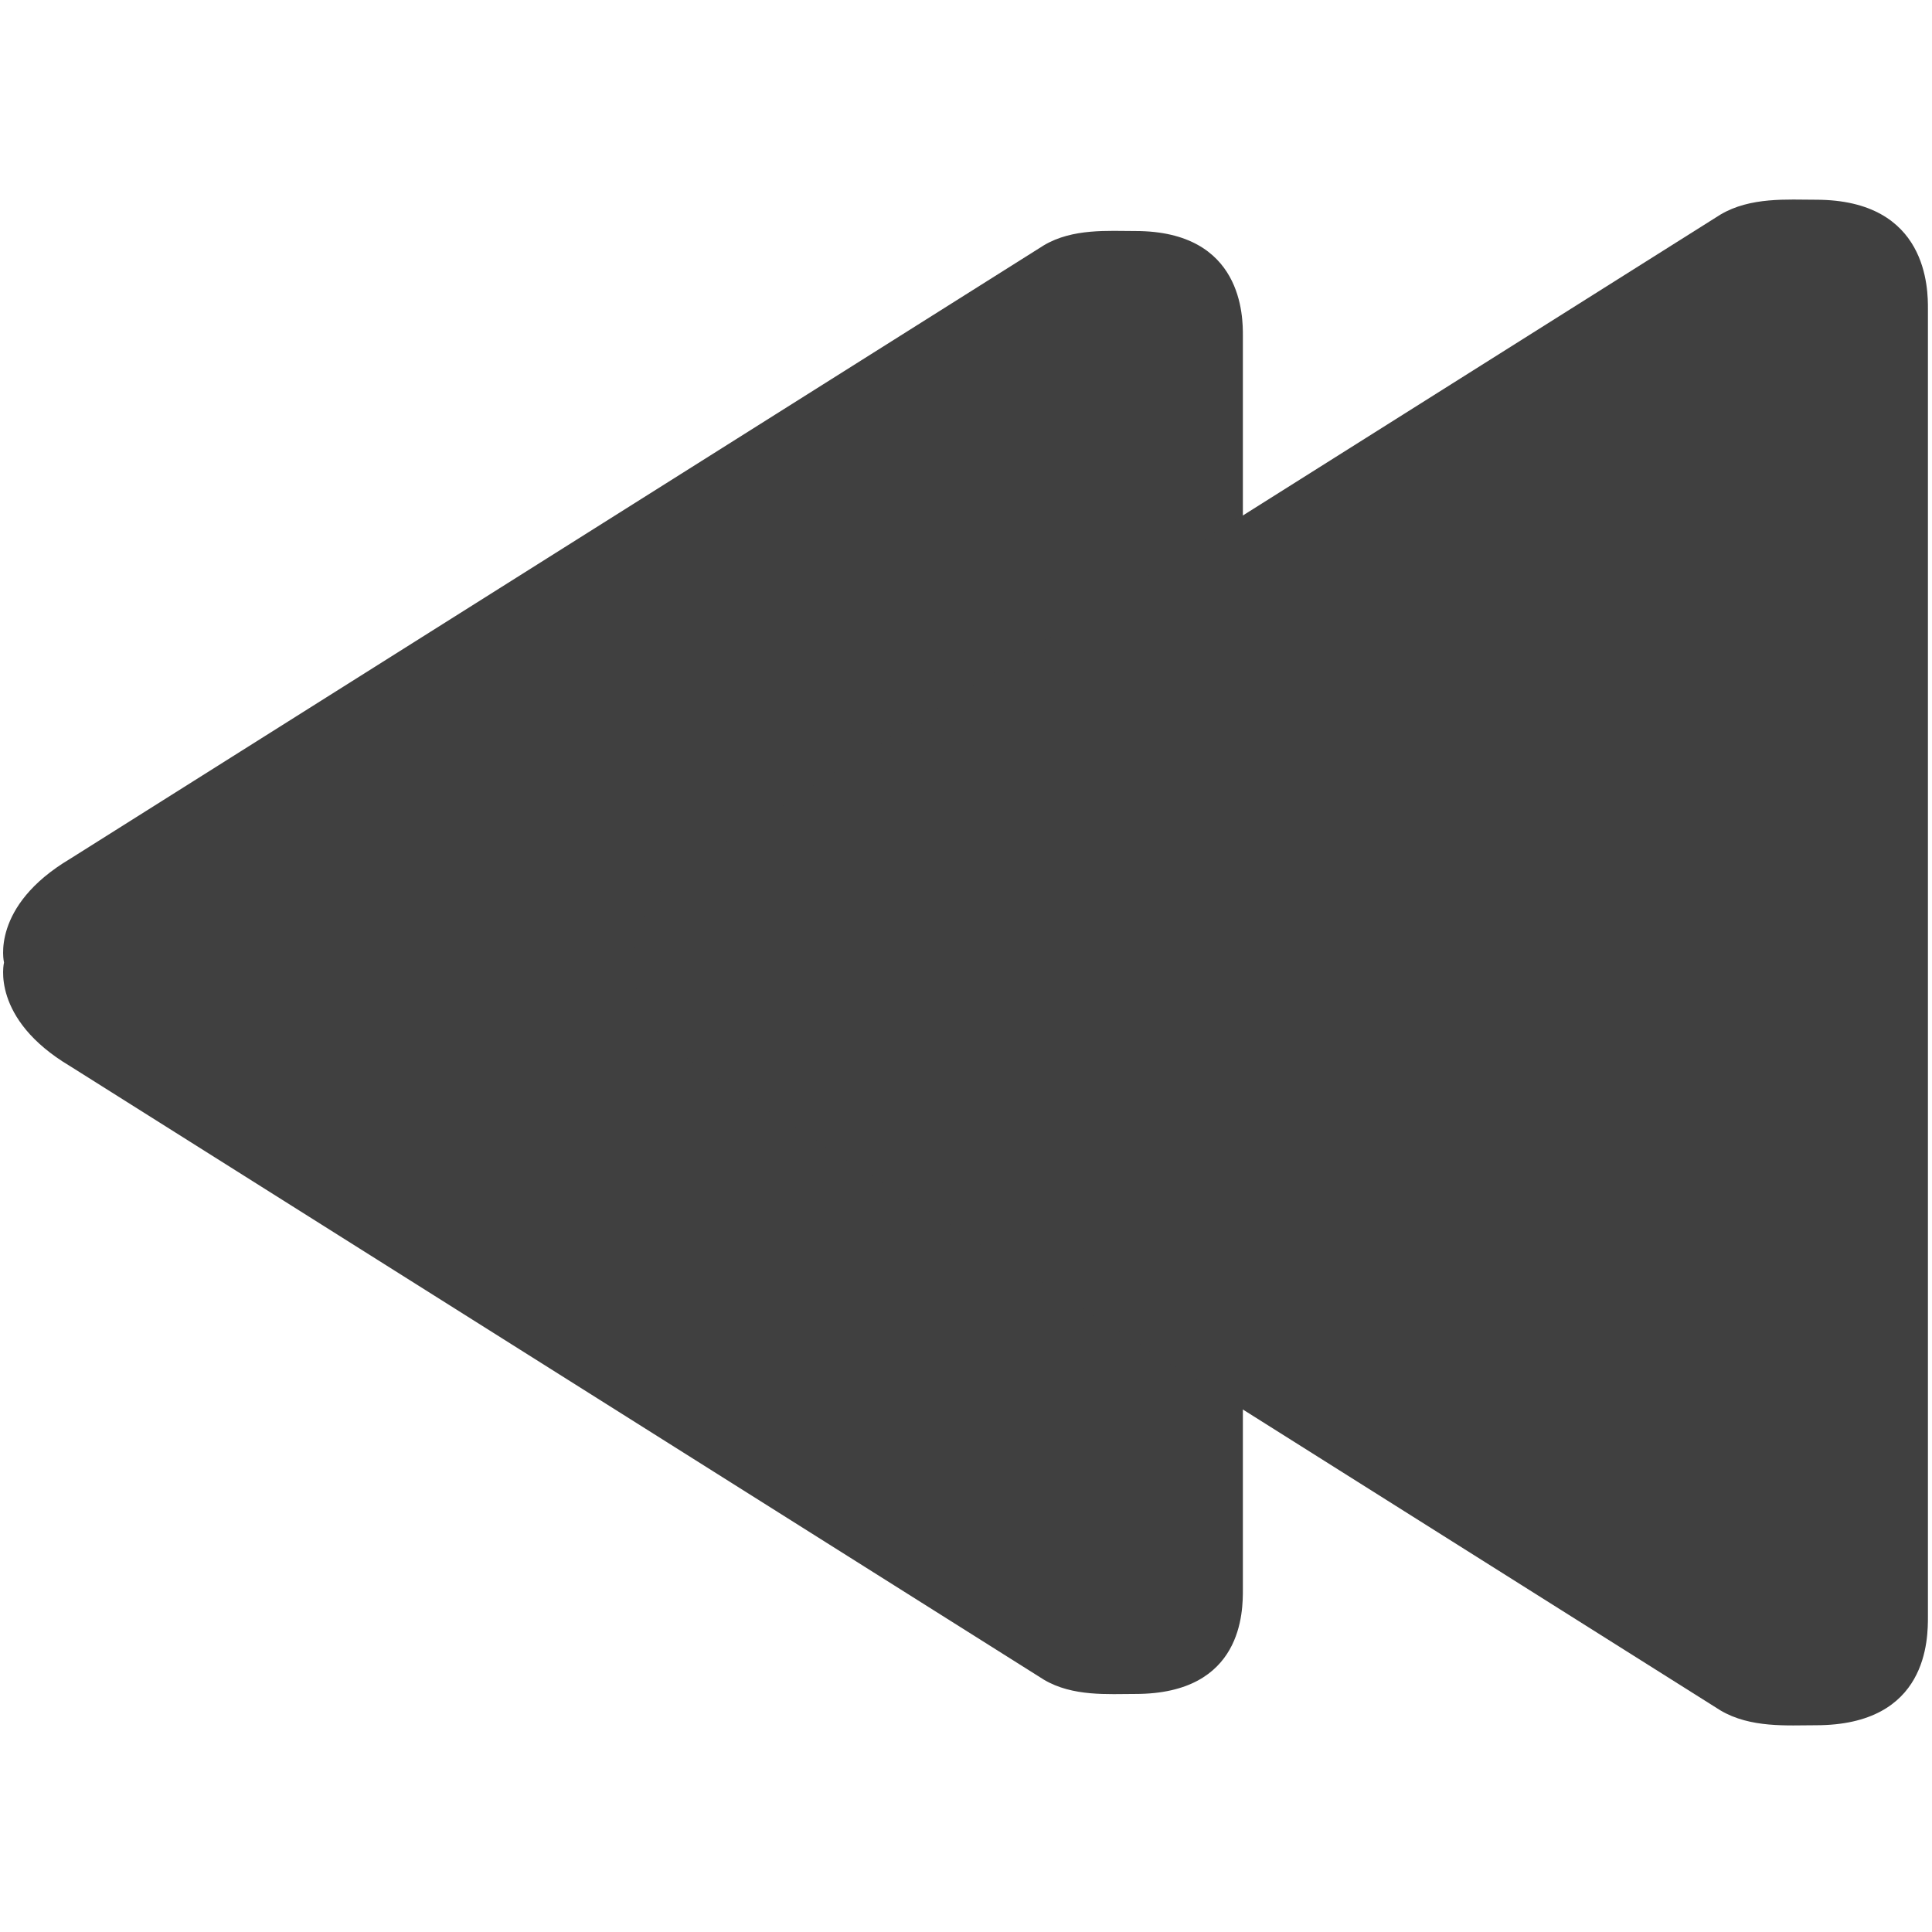 <?xml version="1.0" encoding="UTF-8" standalone="no"?><!DOCTYPE svg PUBLIC "-//W3C//DTD SVG 1.1//EN" "http://www.w3.org/Graphics/SVG/1.1/DTD/svg11.dtd"><svg width="100%" height="100%" viewBox="0 0 233 233" version="1.1" xmlns="http://www.w3.org/2000/svg" xmlns:xlink="http://www.w3.org/1999/xlink" xml:space="preserve" style="fill-rule:evenodd;clip-rule:evenodd;stroke-linejoin:round;stroke-miterlimit:1.414;"><g><path id="Play" d="M8.456,128.58l117.432,73.988c3.471,2.067 7.782,1.723 11.038,1.723c13.023,0 12.965,-10.055 12.965,-12.602l0,-151.225c0,-2.153 0.057,-12.602 -12.965,-12.602c-3.256,0 -7.567,-0.343 -11.038,1.723l-117.431,73.988c-9.639,5.735 -7.973,12.504 -7.973,12.504c0,0 -1.666,6.768 7.972,12.503l0,0Z" style="fill:#404040;"/><path id="Play1" d="M85.021,129.115l122.457,77.155c3.62,2.155 8.116,1.796 11.511,1.796c13.58,0 13.52,-10.485 13.52,-13.141l0,-157.697c0,-2.245 0.059,-13.141 -13.52,-13.141c-3.395,0 -7.891,-0.358 -11.511,1.797l-122.456,77.154c-10.051,5.981 -8.314,13.039 -8.314,13.039c0,0 -1.738,7.058 8.313,13.038Z" style="fill:#404040;"/></g></svg>